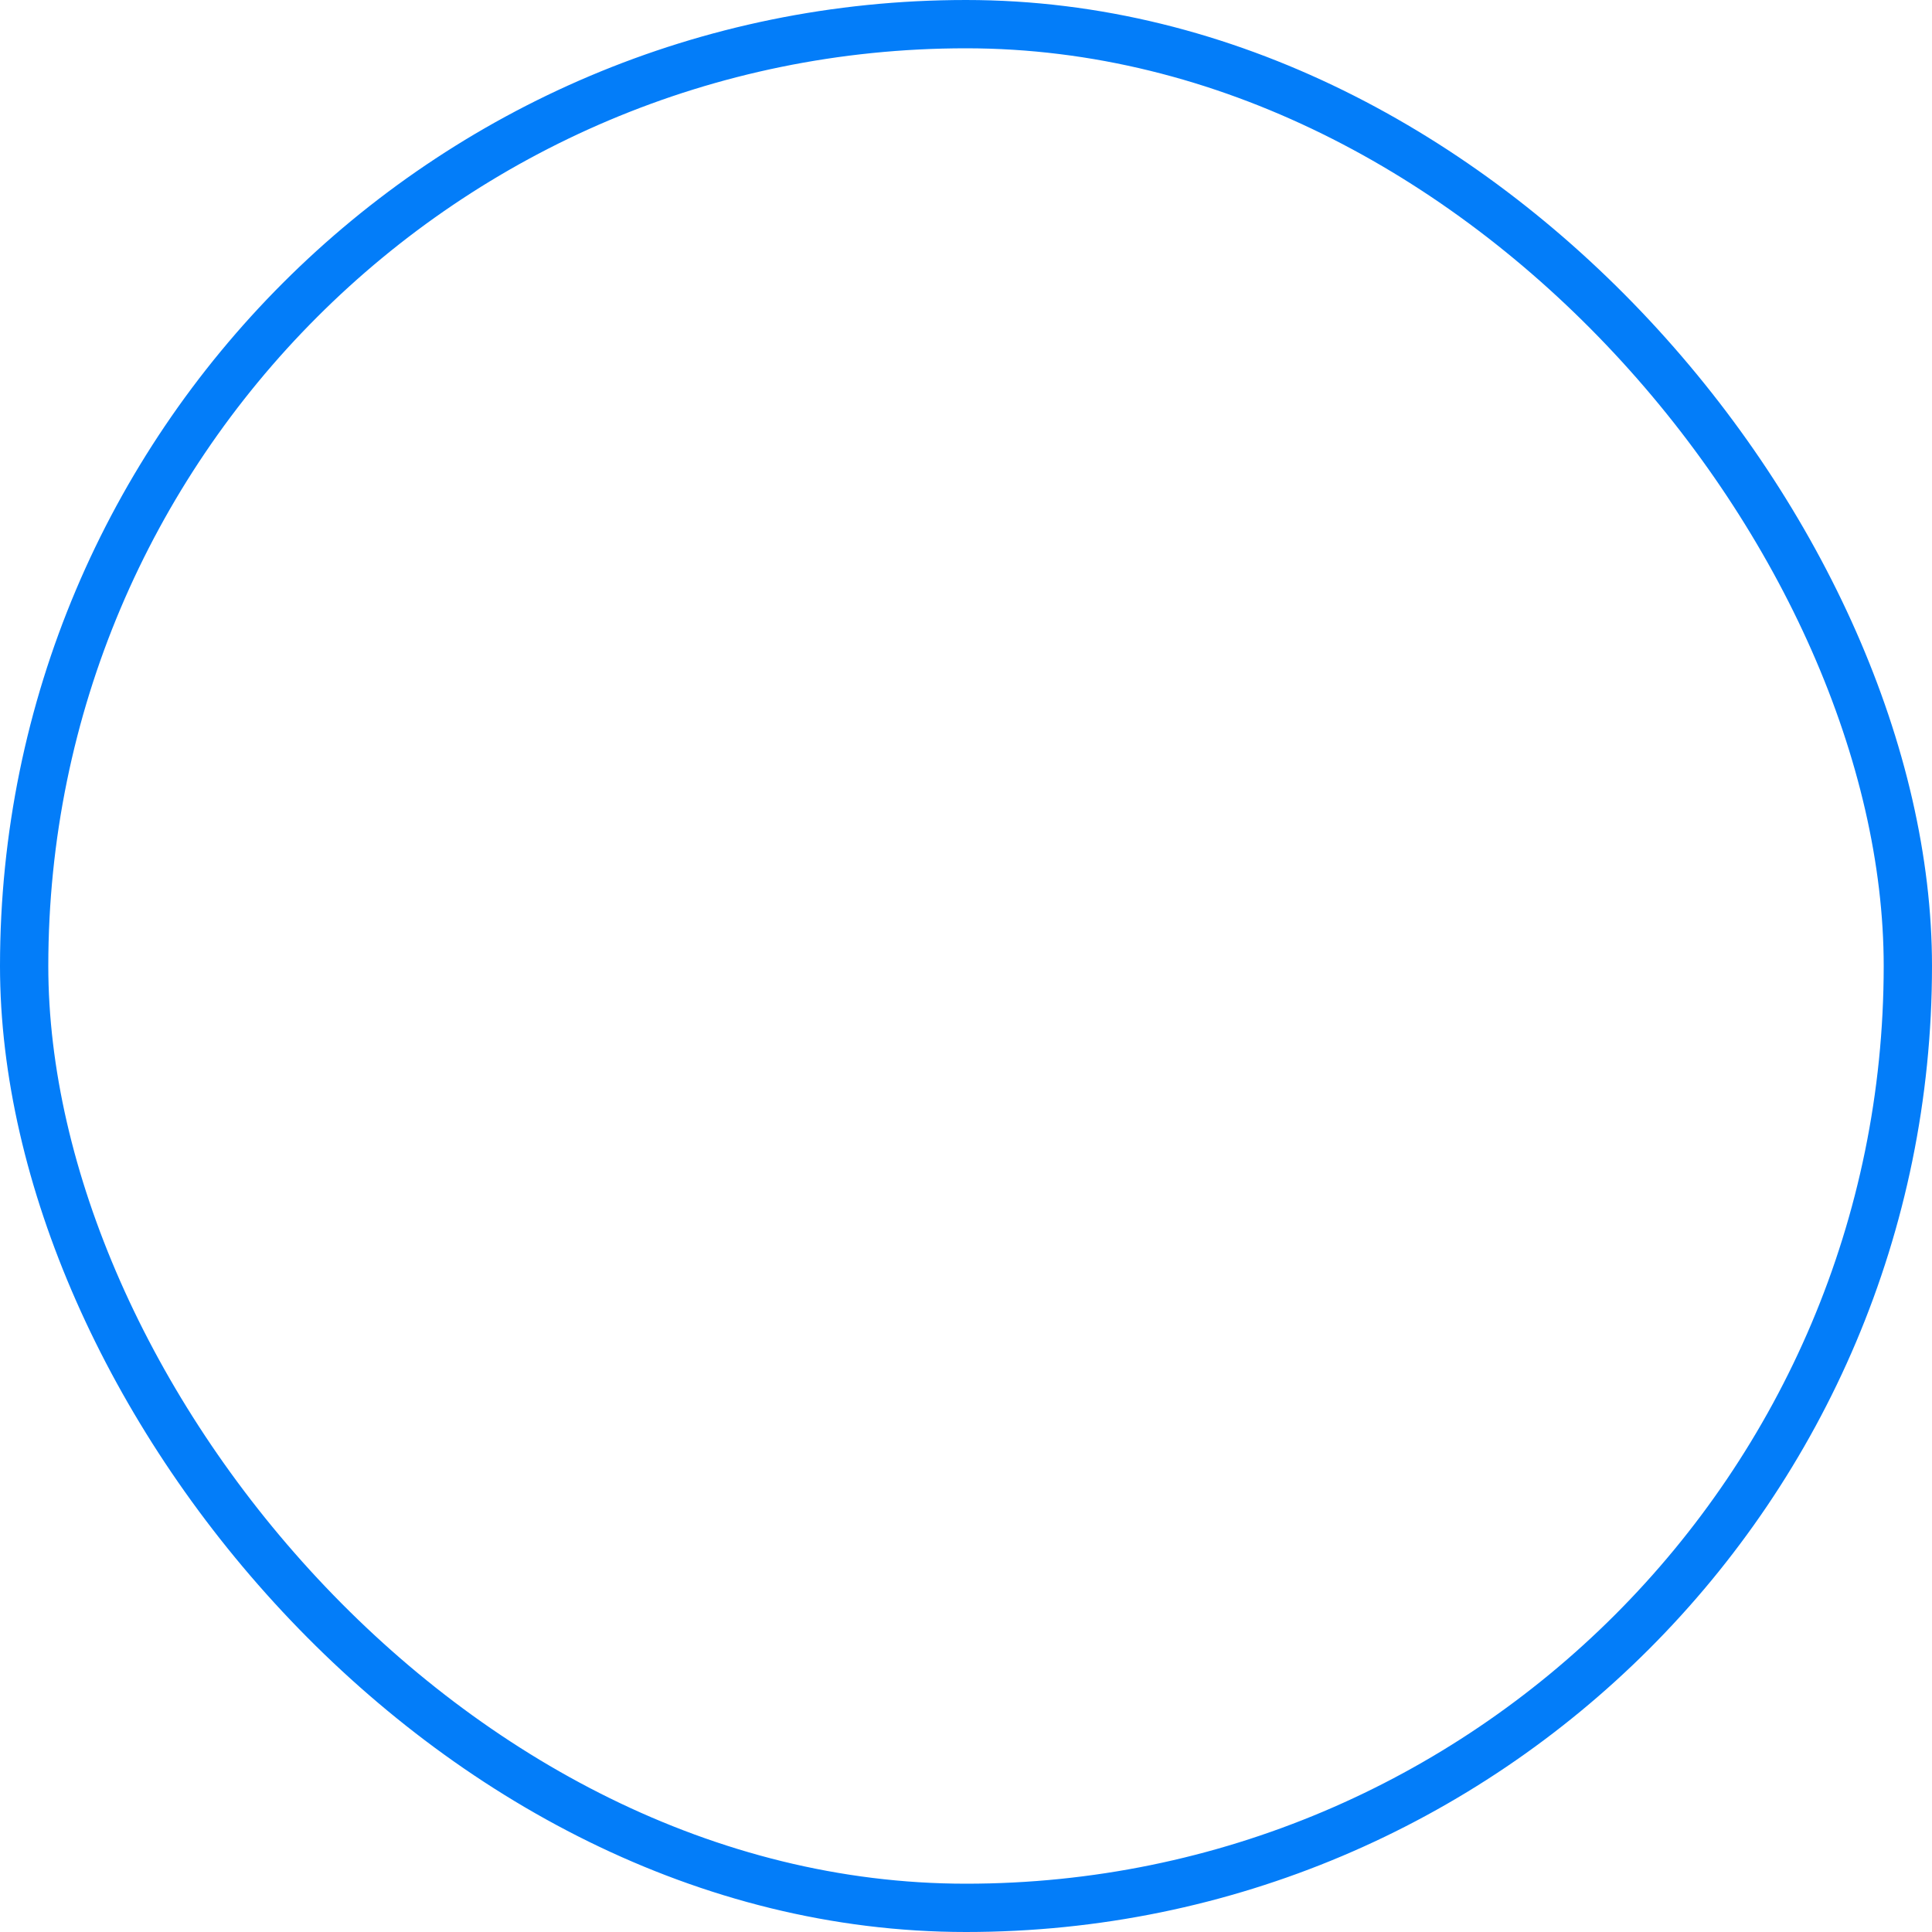 <?xml version="1.0" encoding="UTF-8"?>
<svg width="40px" height="40px" viewBox="0 0 40 40" version="1.1" xmlns="http://www.w3.org/2000/svg" xmlns:xlink="http://www.w3.org/1999/xlink">
    <!-- Generator: Sketch 52.5 (67469) - http://www.bohemiancoding.com/sketch -->
    <title>focus/off</title>
    <desc>Created with Sketch.</desc>
    <g id="Export-Symbols-and-Components" stroke="none" stroke-width="1" fill="none" fill-rule="evenodd">
        <g id="Symbols-and-Components" transform="translate(-106, -2661)" stroke="#037DF9">
            <g id="focus/off" transform="translate(106, 2661)">
                <rect id="Rectangle-Copy-6" x="0.5" y="0.5" width="39" height="39" rx="19.5"></rect>
            </g>
        </g>
    </g>
</svg>